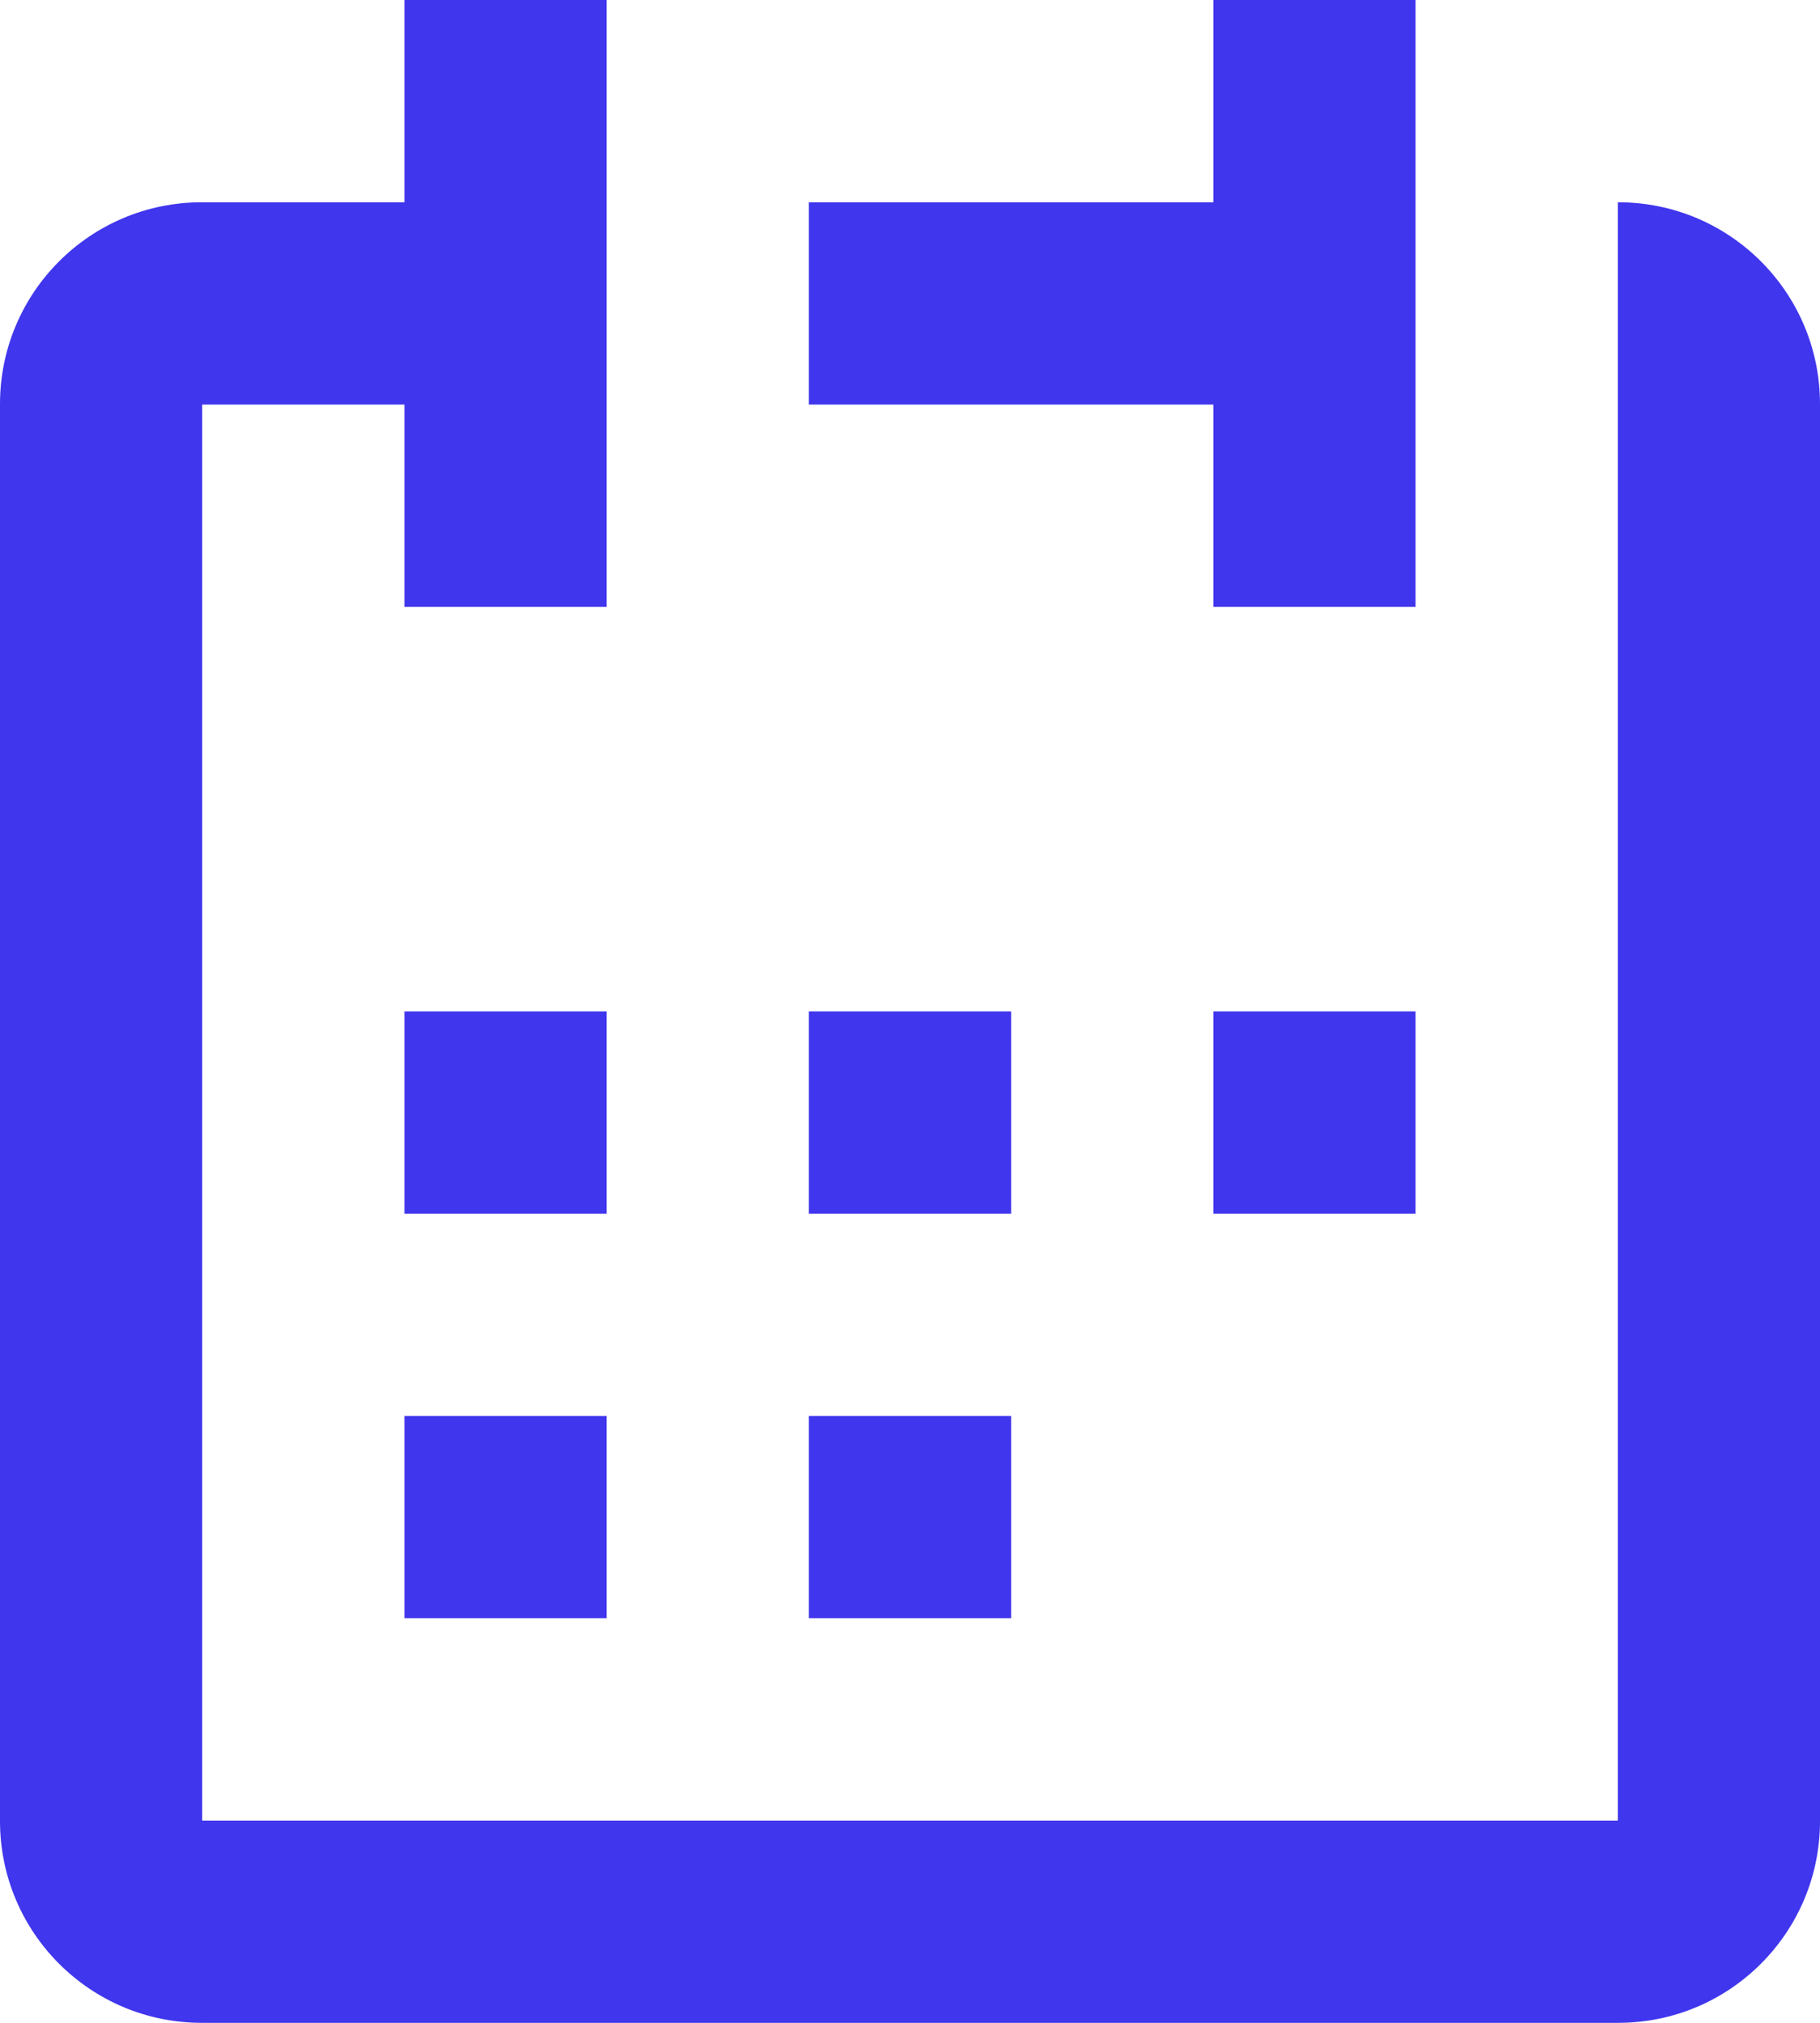 <svg width="18" height="20" viewBox="0 0 18 20" fill="none" xmlns="http://www.w3.org/2000/svg">
<path fill-rule="evenodd" clip-rule="evenodd" d="M4 10H6V12H4V10ZM8 10H10V12H8V10ZM8 14H10V16H8V14ZM12 10H14V12H12V10ZM4 14H6V16H4V14ZM16 2H16.005C17.107 2 18 2.893 18 3.995V18.005C18 19.107 17.107 20 16.005 20H1.995C0.893 20 0 19.107 0 18.005V3.995C0 2.893 0.893 2 1.995 2H4V0H6V6H4V4H2V18H16V2ZM14 0V6H12V4H8V2H12V0H14Z" fill="#4036ED"/>
</svg>

